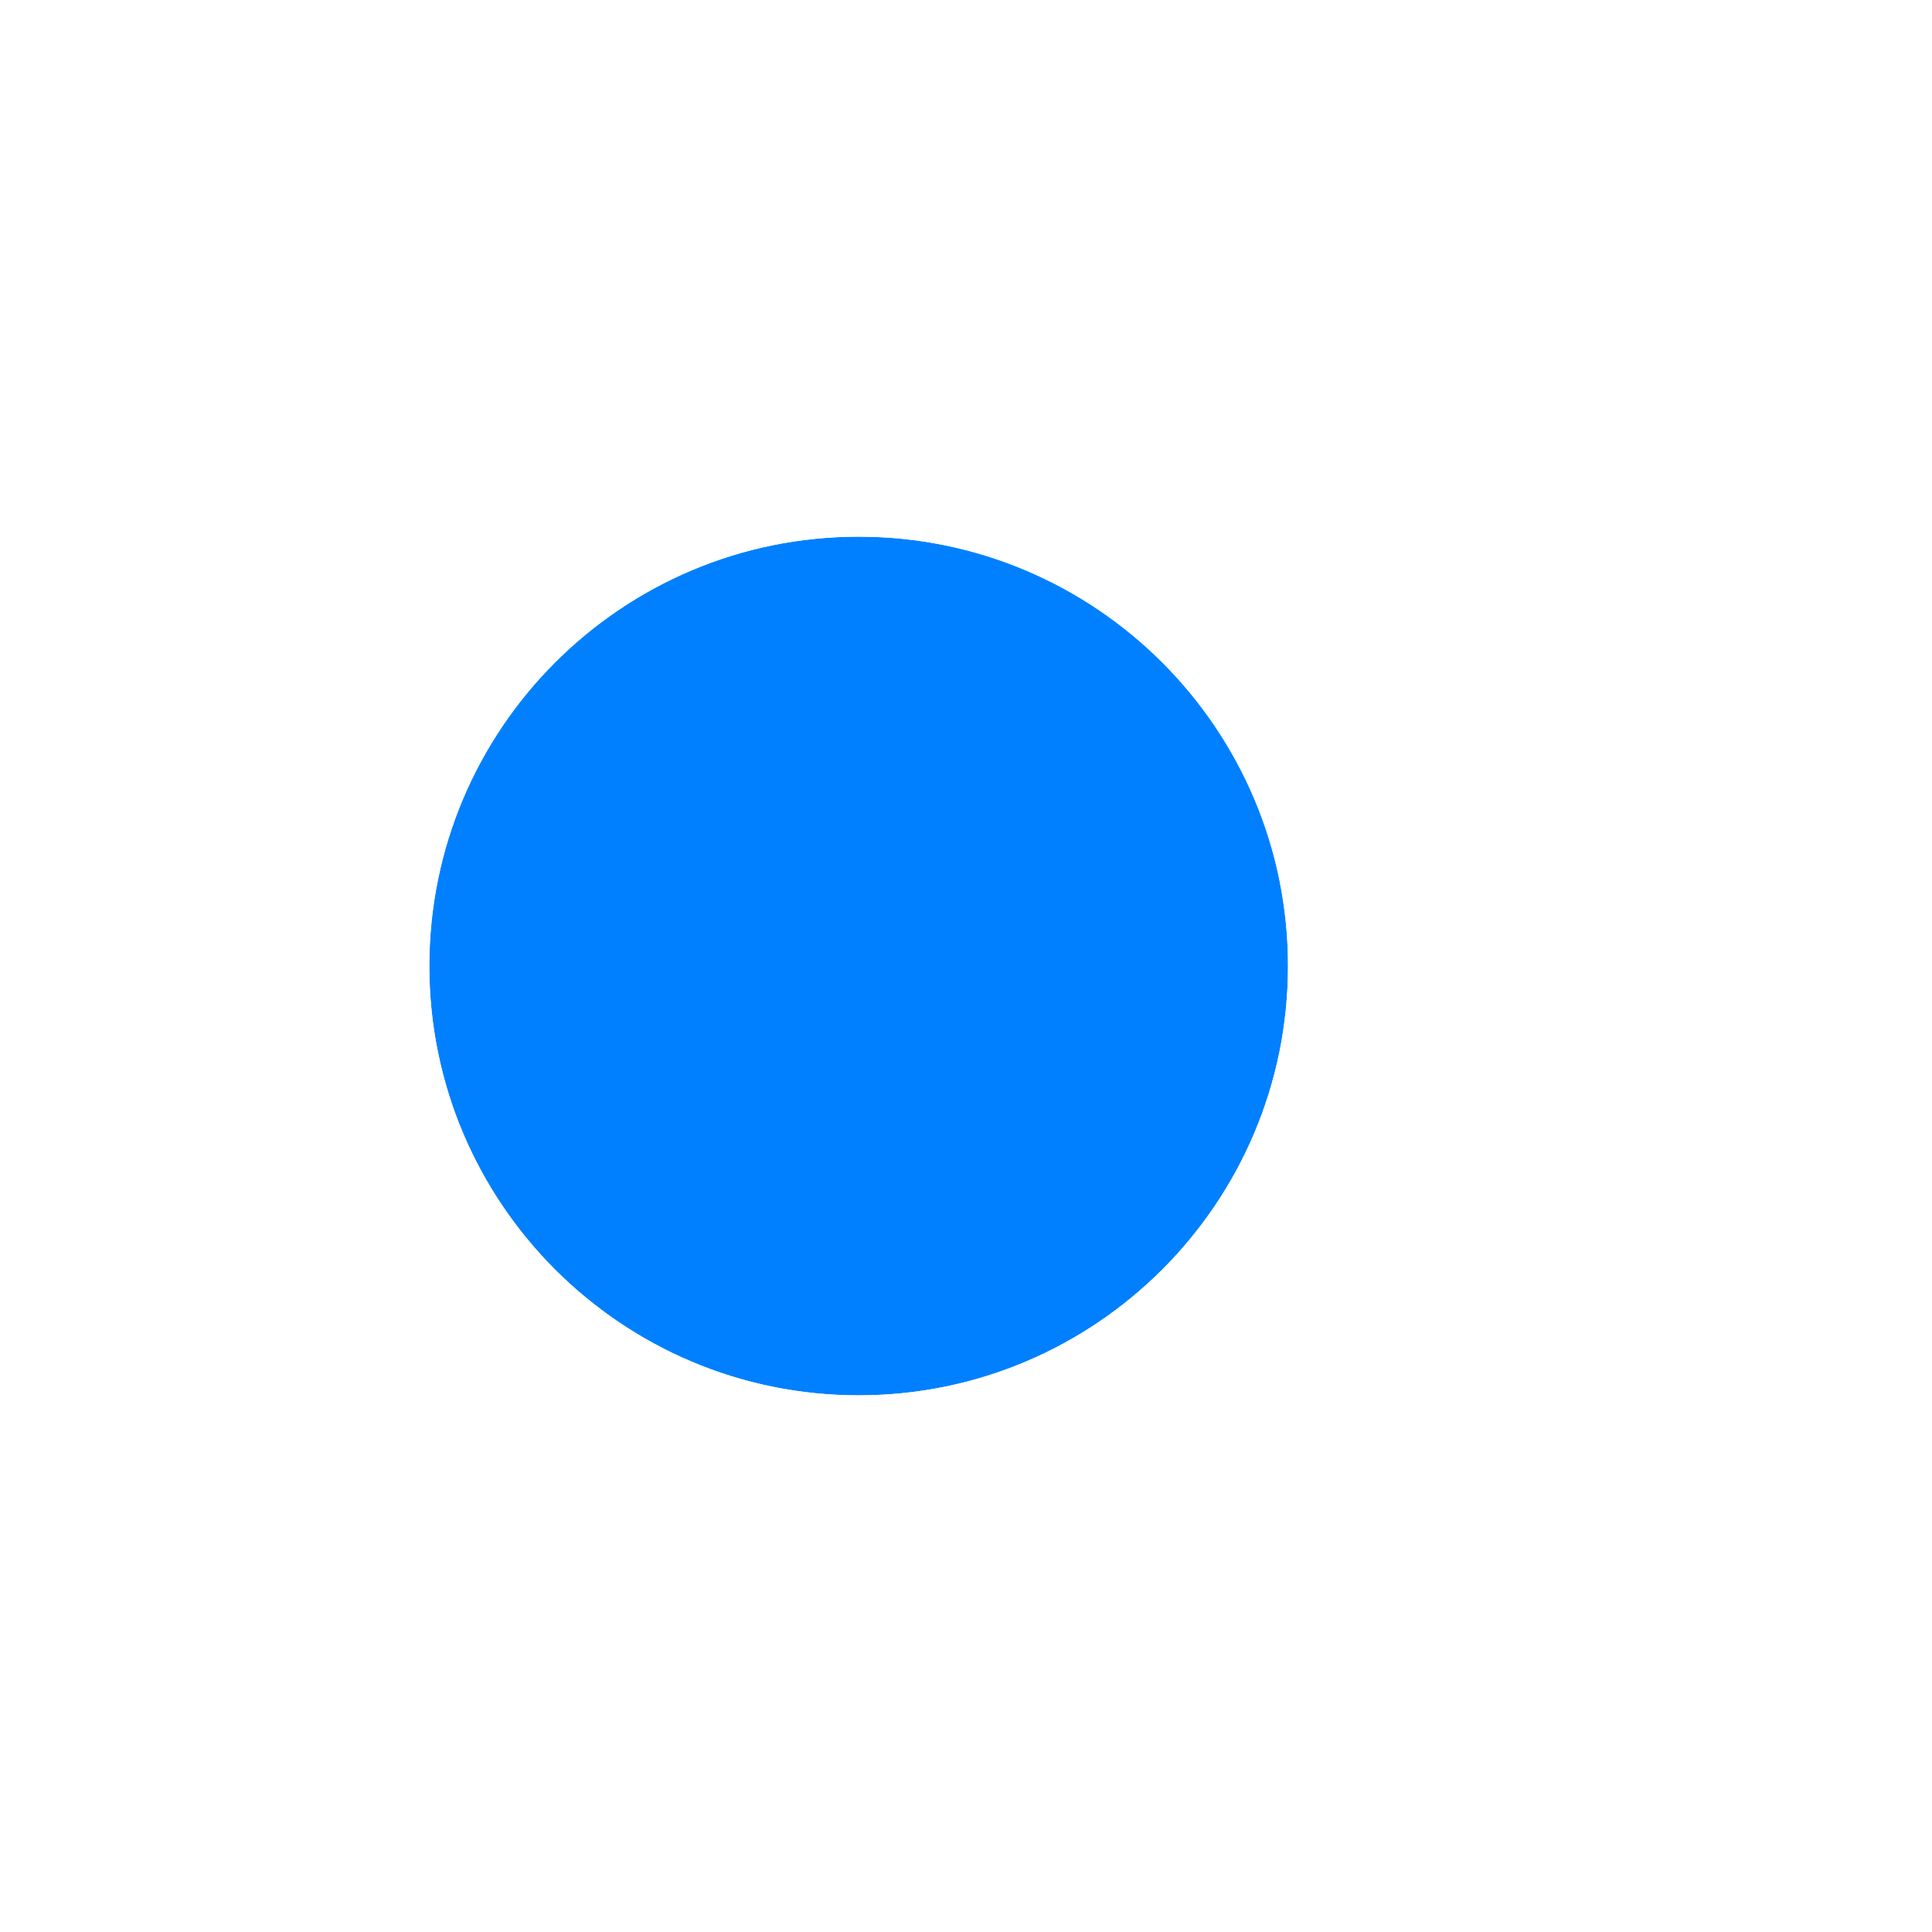 <svg width="18" height="18" viewBox="0 0 18 18" fill="none" xmlns="http://www.w3.org/2000/svg">
<g filter="url(#filter0_d_2001_228923)">
<path d="M12 9C12 11.209 10.209 13 8 13C5.791 13 4 11.209 4 9C4 6.791 5.791 5 8 5C10.209 5 12 6.791 12 9Z" fill="#0080FF"/>
<path d="M8 14C10.761 14 13 11.761 13 9C13 6.239 10.761 4 8 4C5.239 4 3 6.239 3 9C3 11.761 5.239 14 8 14Z" stroke="white" stroke-width="2"/>
</g>
<defs>
<filter id="filter0_d_2001_228923" x="-8" y="-7" width="32" height="32" filterUnits="userSpaceOnUse" color-interpolation-filters="sRGB">
<feFlood flood-opacity="0" result="BackgroundImageFix"/>
<feColorMatrix in="SourceAlpha" type="matrix" values="0 0 0 0 0 0 0 0 0 0 0 0 0 0 0 0 0 0 127 0" result="hardAlpha"/>
<feOffset/>
<feGaussianBlur stdDeviation="5"/>
<feColorMatrix type="matrix" values="0 0 0 0 0 0 0 0 0 0.502 0 0 0 0 1 0 0 0 0.4 0"/>
<feBlend mode="normal" in2="BackgroundImageFix" result="effect1_dropShadow_2001_228923"/>
<feBlend mode="normal" in="SourceGraphic" in2="effect1_dropShadow_2001_228923" result="shape"/>
</filter>
</defs>
</svg>
